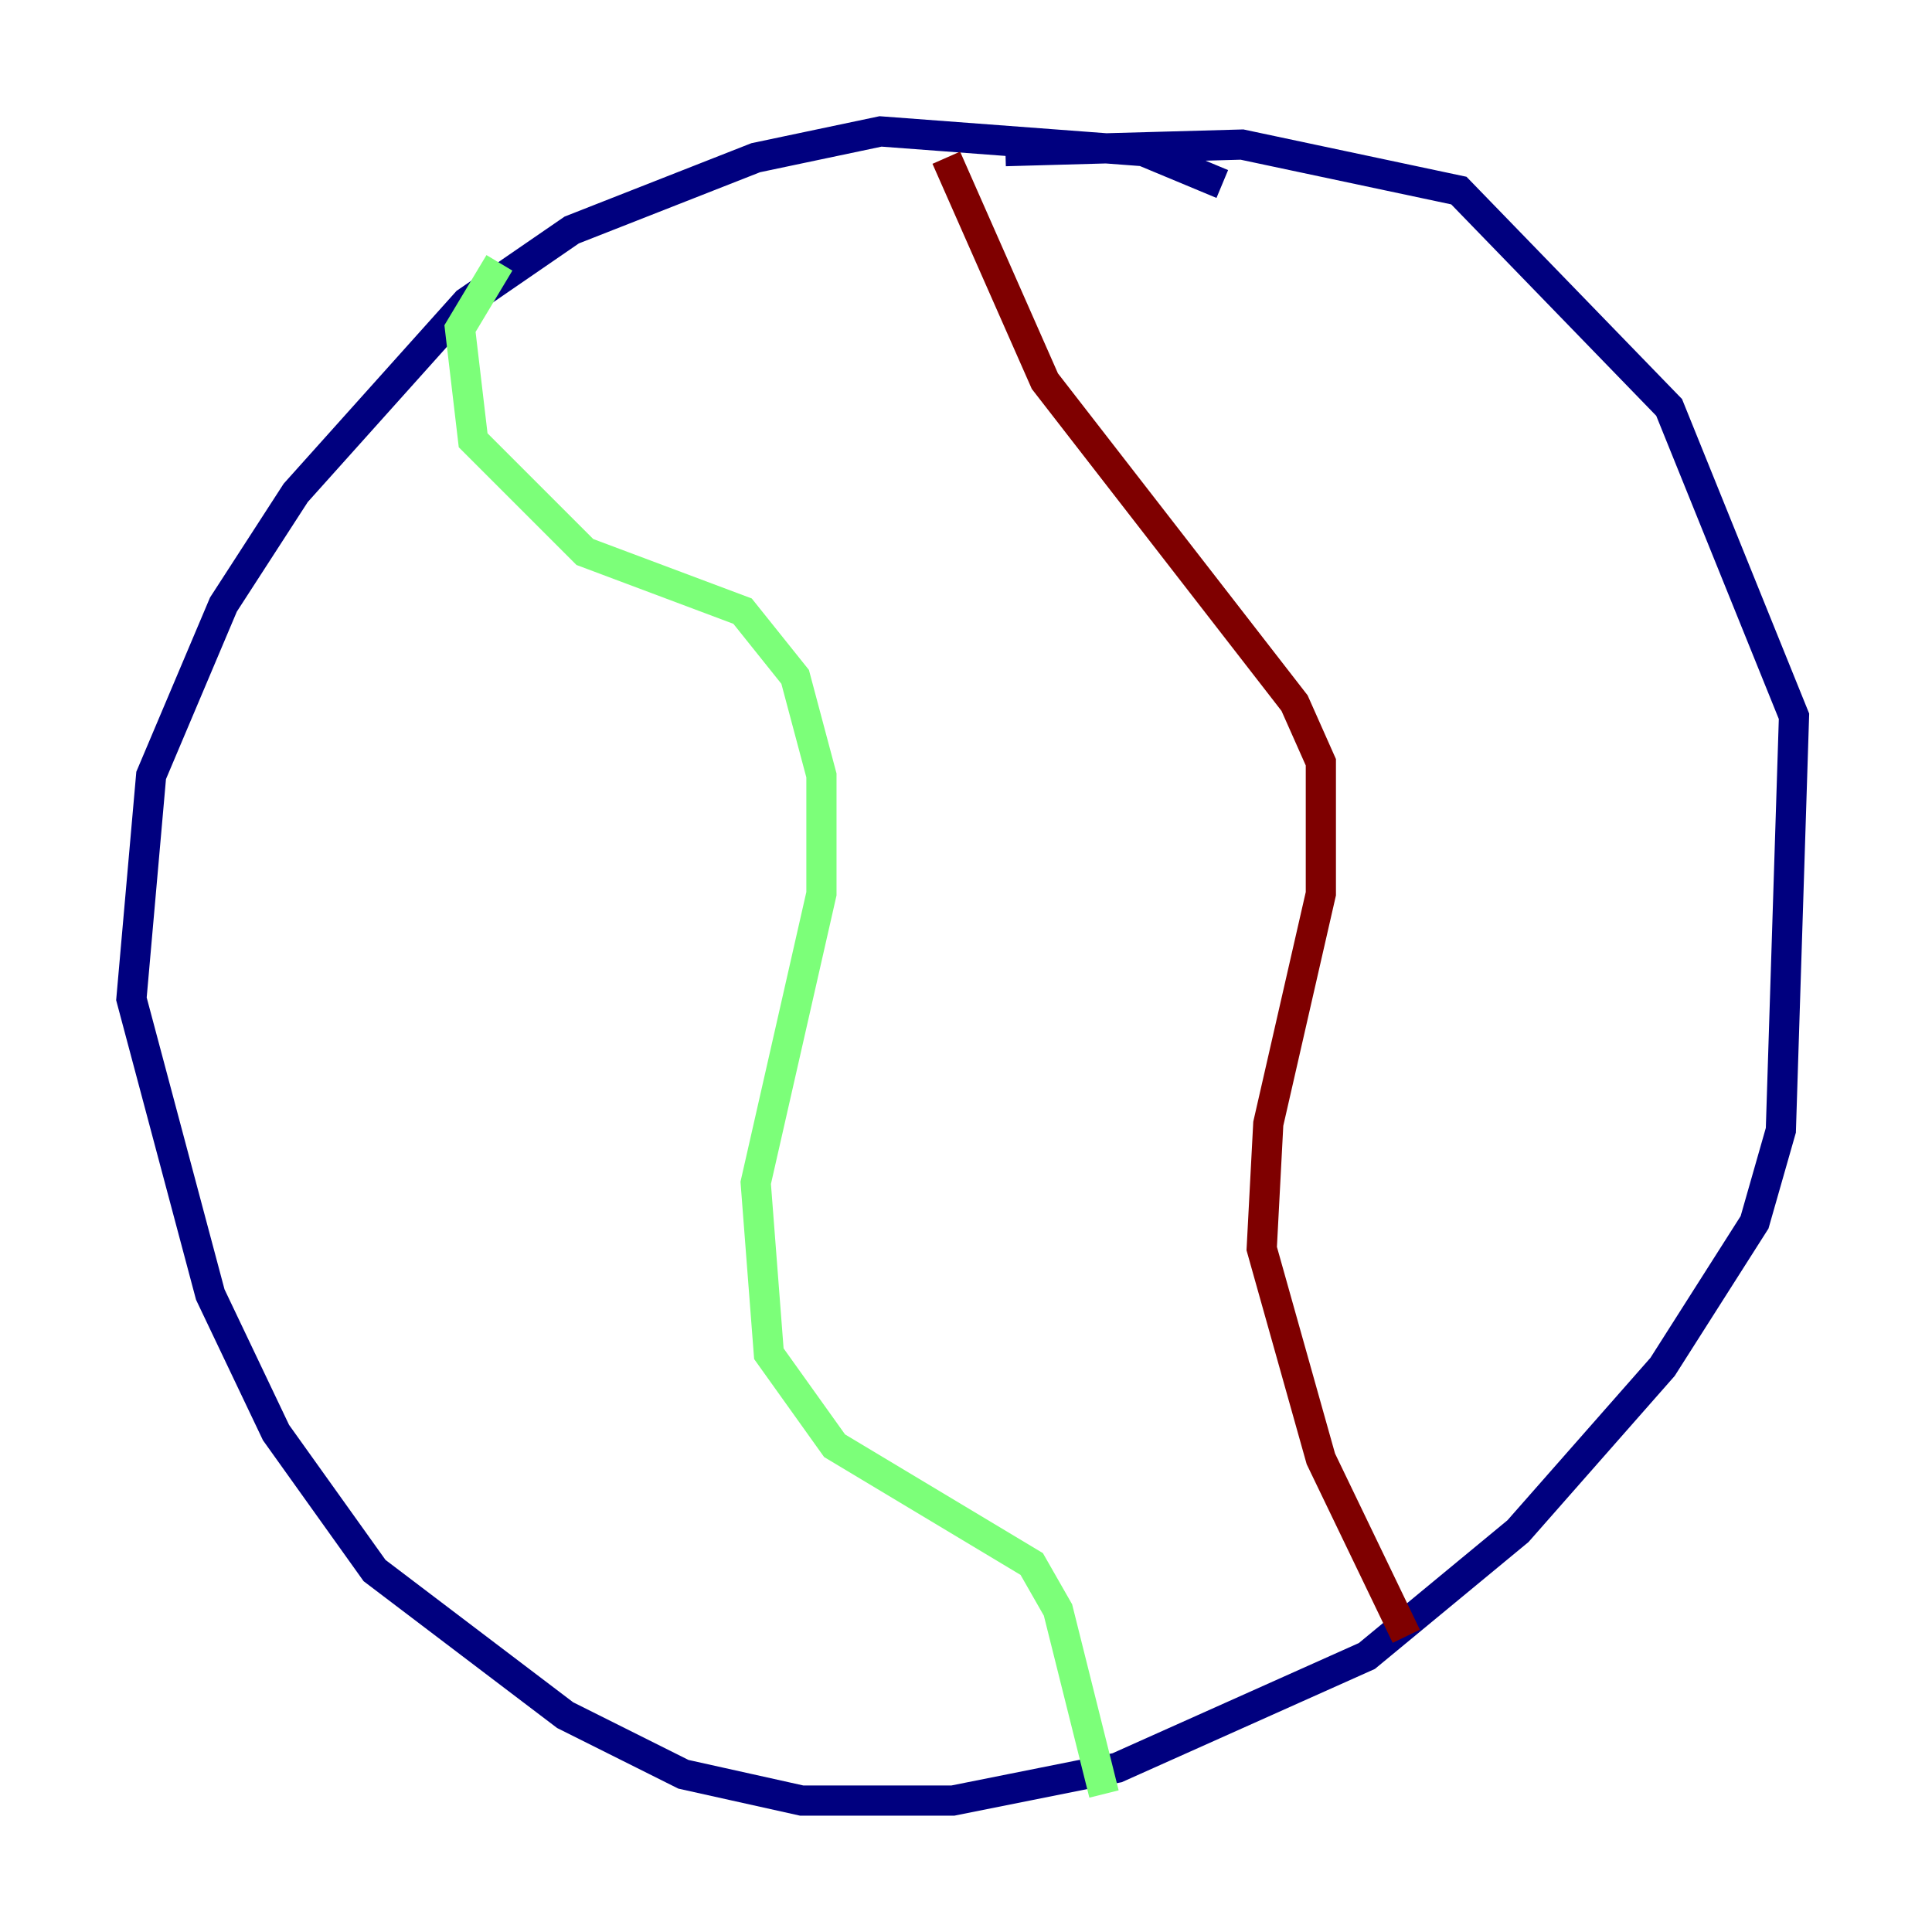 <?xml version="1.0" encoding="utf-8" ?>
<svg baseProfile="tiny" height="128" version="1.2" viewBox="0,0,128,128" width="128" xmlns="http://www.w3.org/2000/svg" xmlns:ev="http://www.w3.org/2001/xml-events" xmlns:xlink="http://www.w3.org/1999/xlink"><defs /><polyline fill="none" points="80.98,12.191 75.755,10.014 58.34,8.707 50.068,10.449 37.878,15.238 30.912,20.027 19.592,32.653 14.803,40.054 10.014,51.374 8.707,66.177 13.932,85.769 18.286,94.912 24.816,104.054 37.442,113.633 45.279,117.551 53.116,119.293 63.129,119.293 74.014,117.116 90.558,109.714 100.571,101.442 110.15,90.558 116.245,80.98 117.986,74.884 118.857,47.456 110.585,26.993 96.653,12.626 82.286,9.578 66.612,10.014" stroke="#00007f" stroke-width="2" /><polyline fill="none" points="33.088,17.415 30.476,21.769 31.347,29.17 38.748,36.571 49.197,40.49 52.68,44.843 54.422,51.374 54.422,59.211 50.068,78.367 50.939,89.687 55.292,95.782 68.354,103.619 70.095,106.667 73.143,118.857" stroke="#7cff79" stroke-width="2" /><polyline fill="none" points="62.694,10.449 69.225,25.252 85.769,46.585 87.51,50.503 87.51,59.211 84.027,74.449 83.592,82.721 87.51,96.653 93.17,108.408" stroke="#7f0000" stroke-width="2" /></svg>